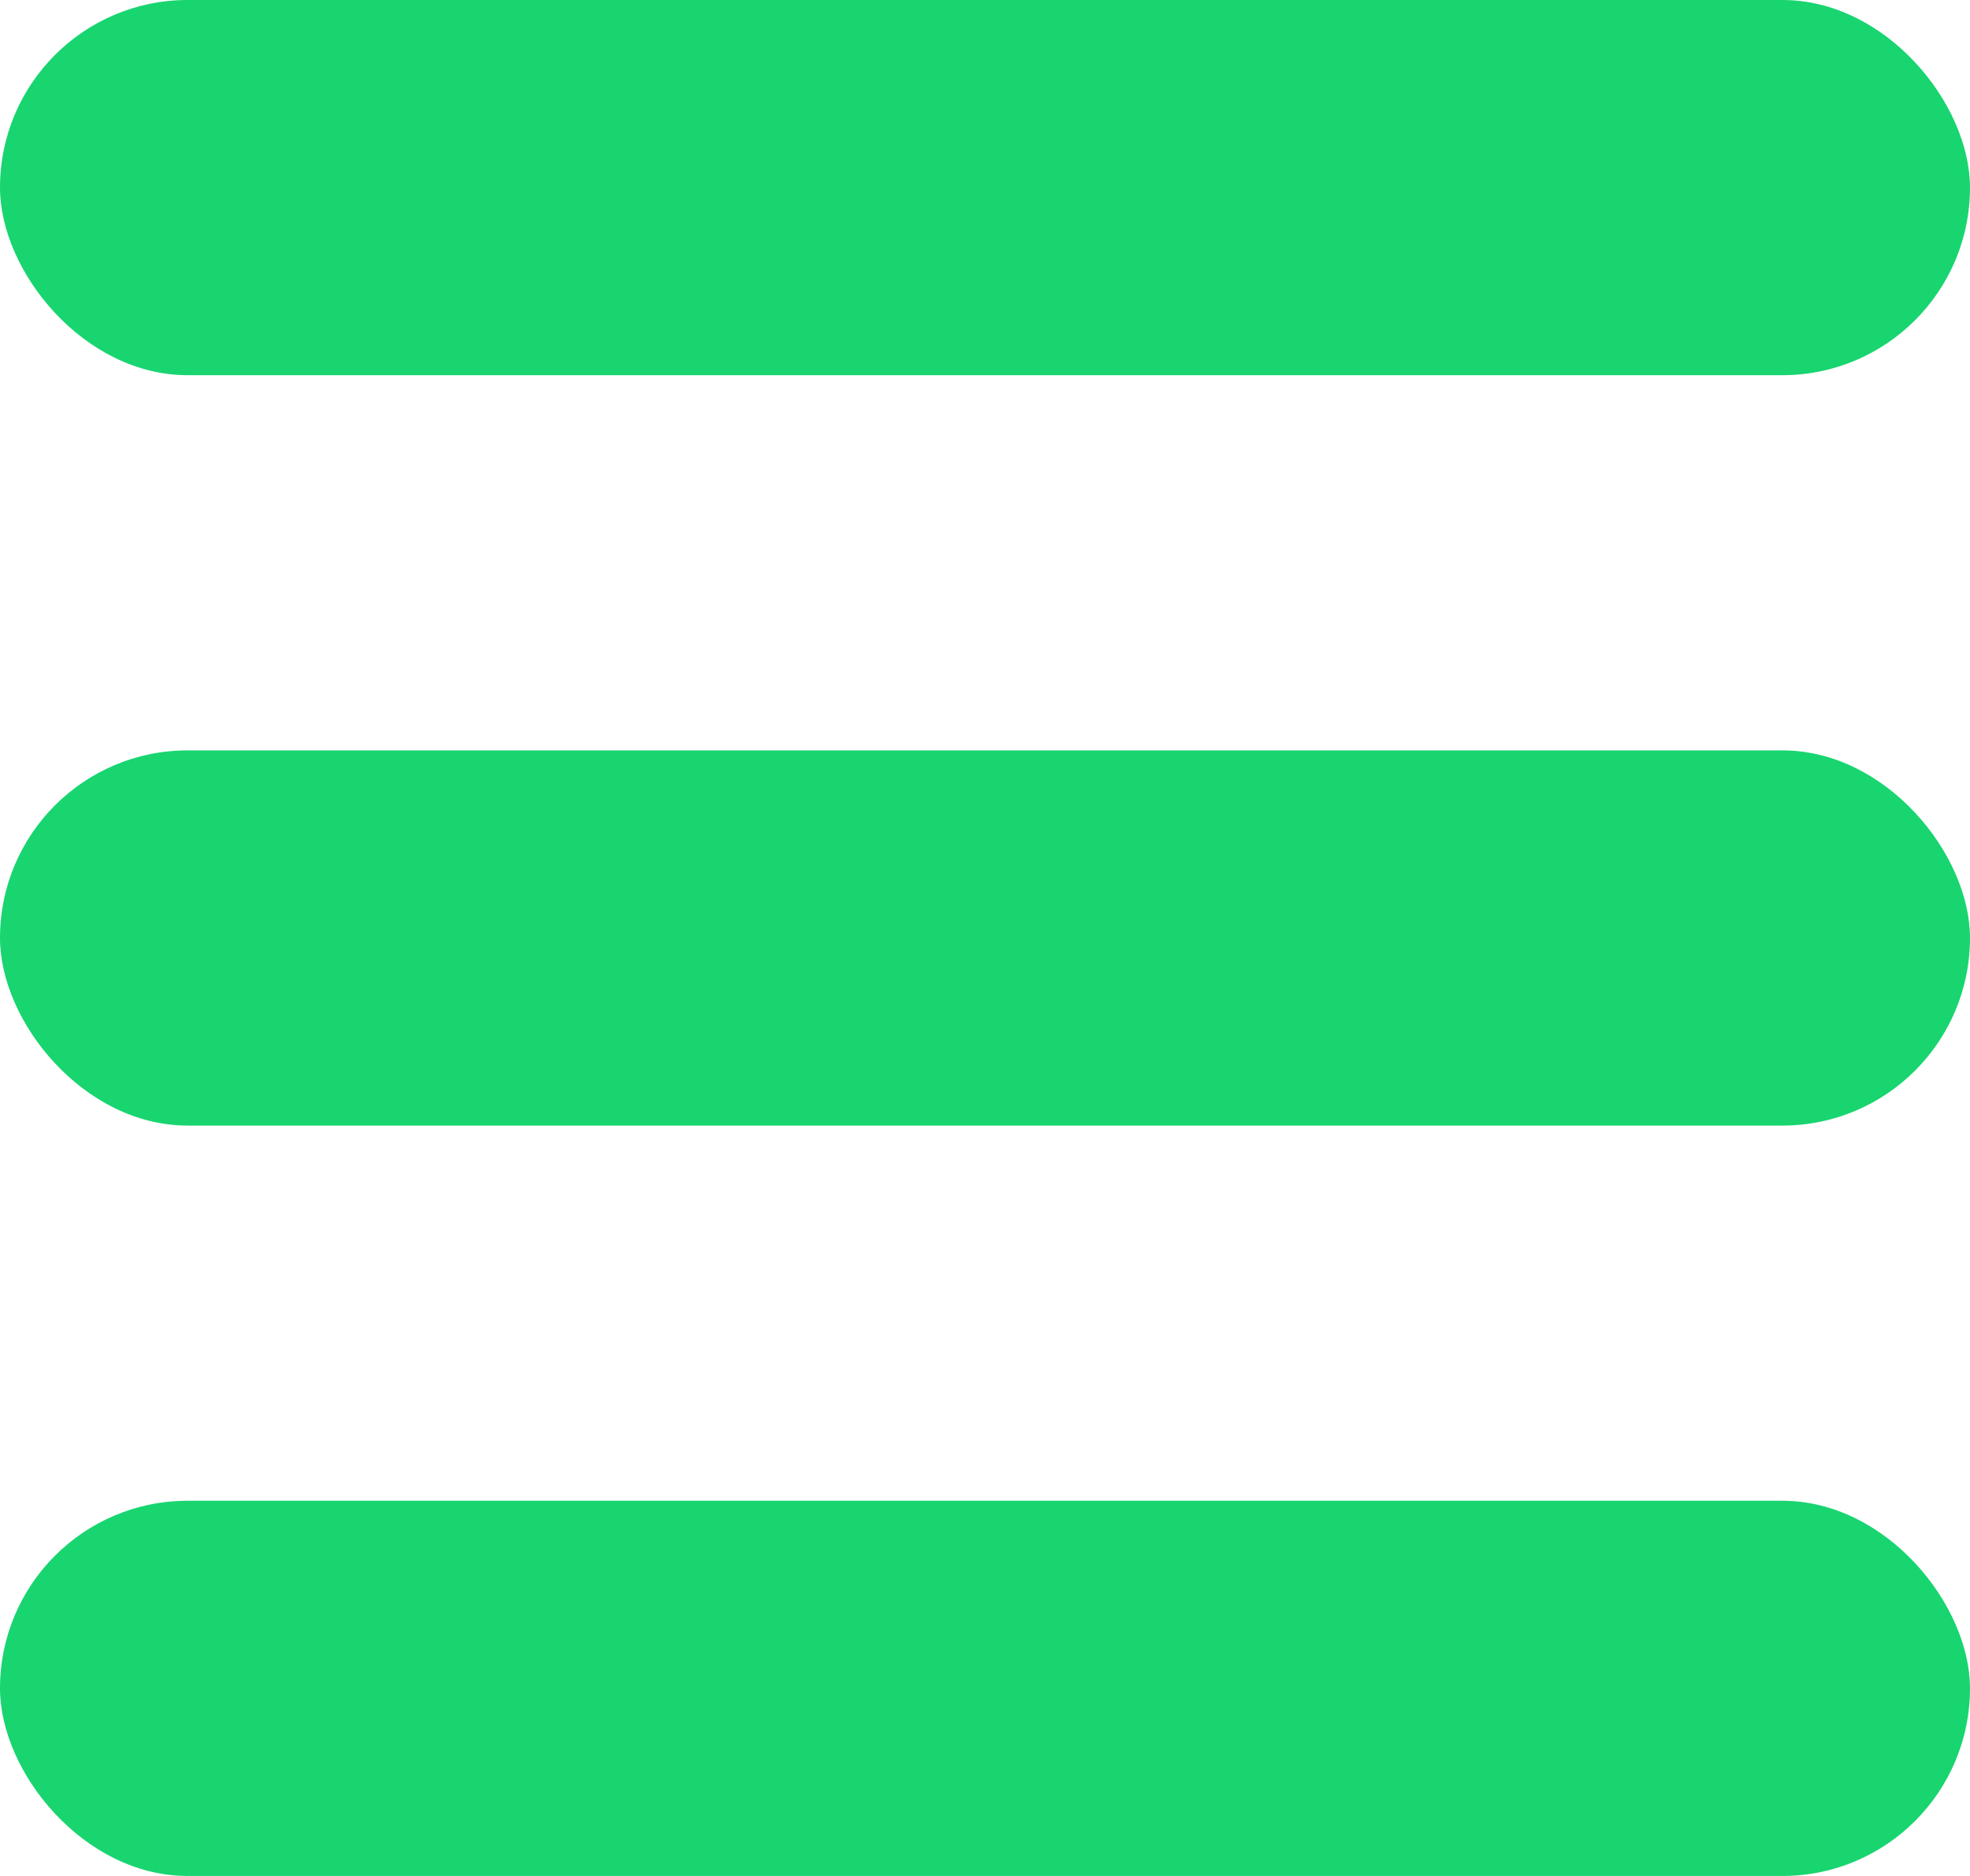 <svg width="21" height="20" viewBox="0 0 21 20" fill="none" xmlns="http://www.w3.org/2000/svg">
<rect width="21" height="4" rx="2" fill="#18D570"/>
<rect y="16" width="21" height="4" rx="2" fill="#18D570"/>
<rect y="8" width="21" height="4" rx="2" fill="#18D570"/>
</svg>
